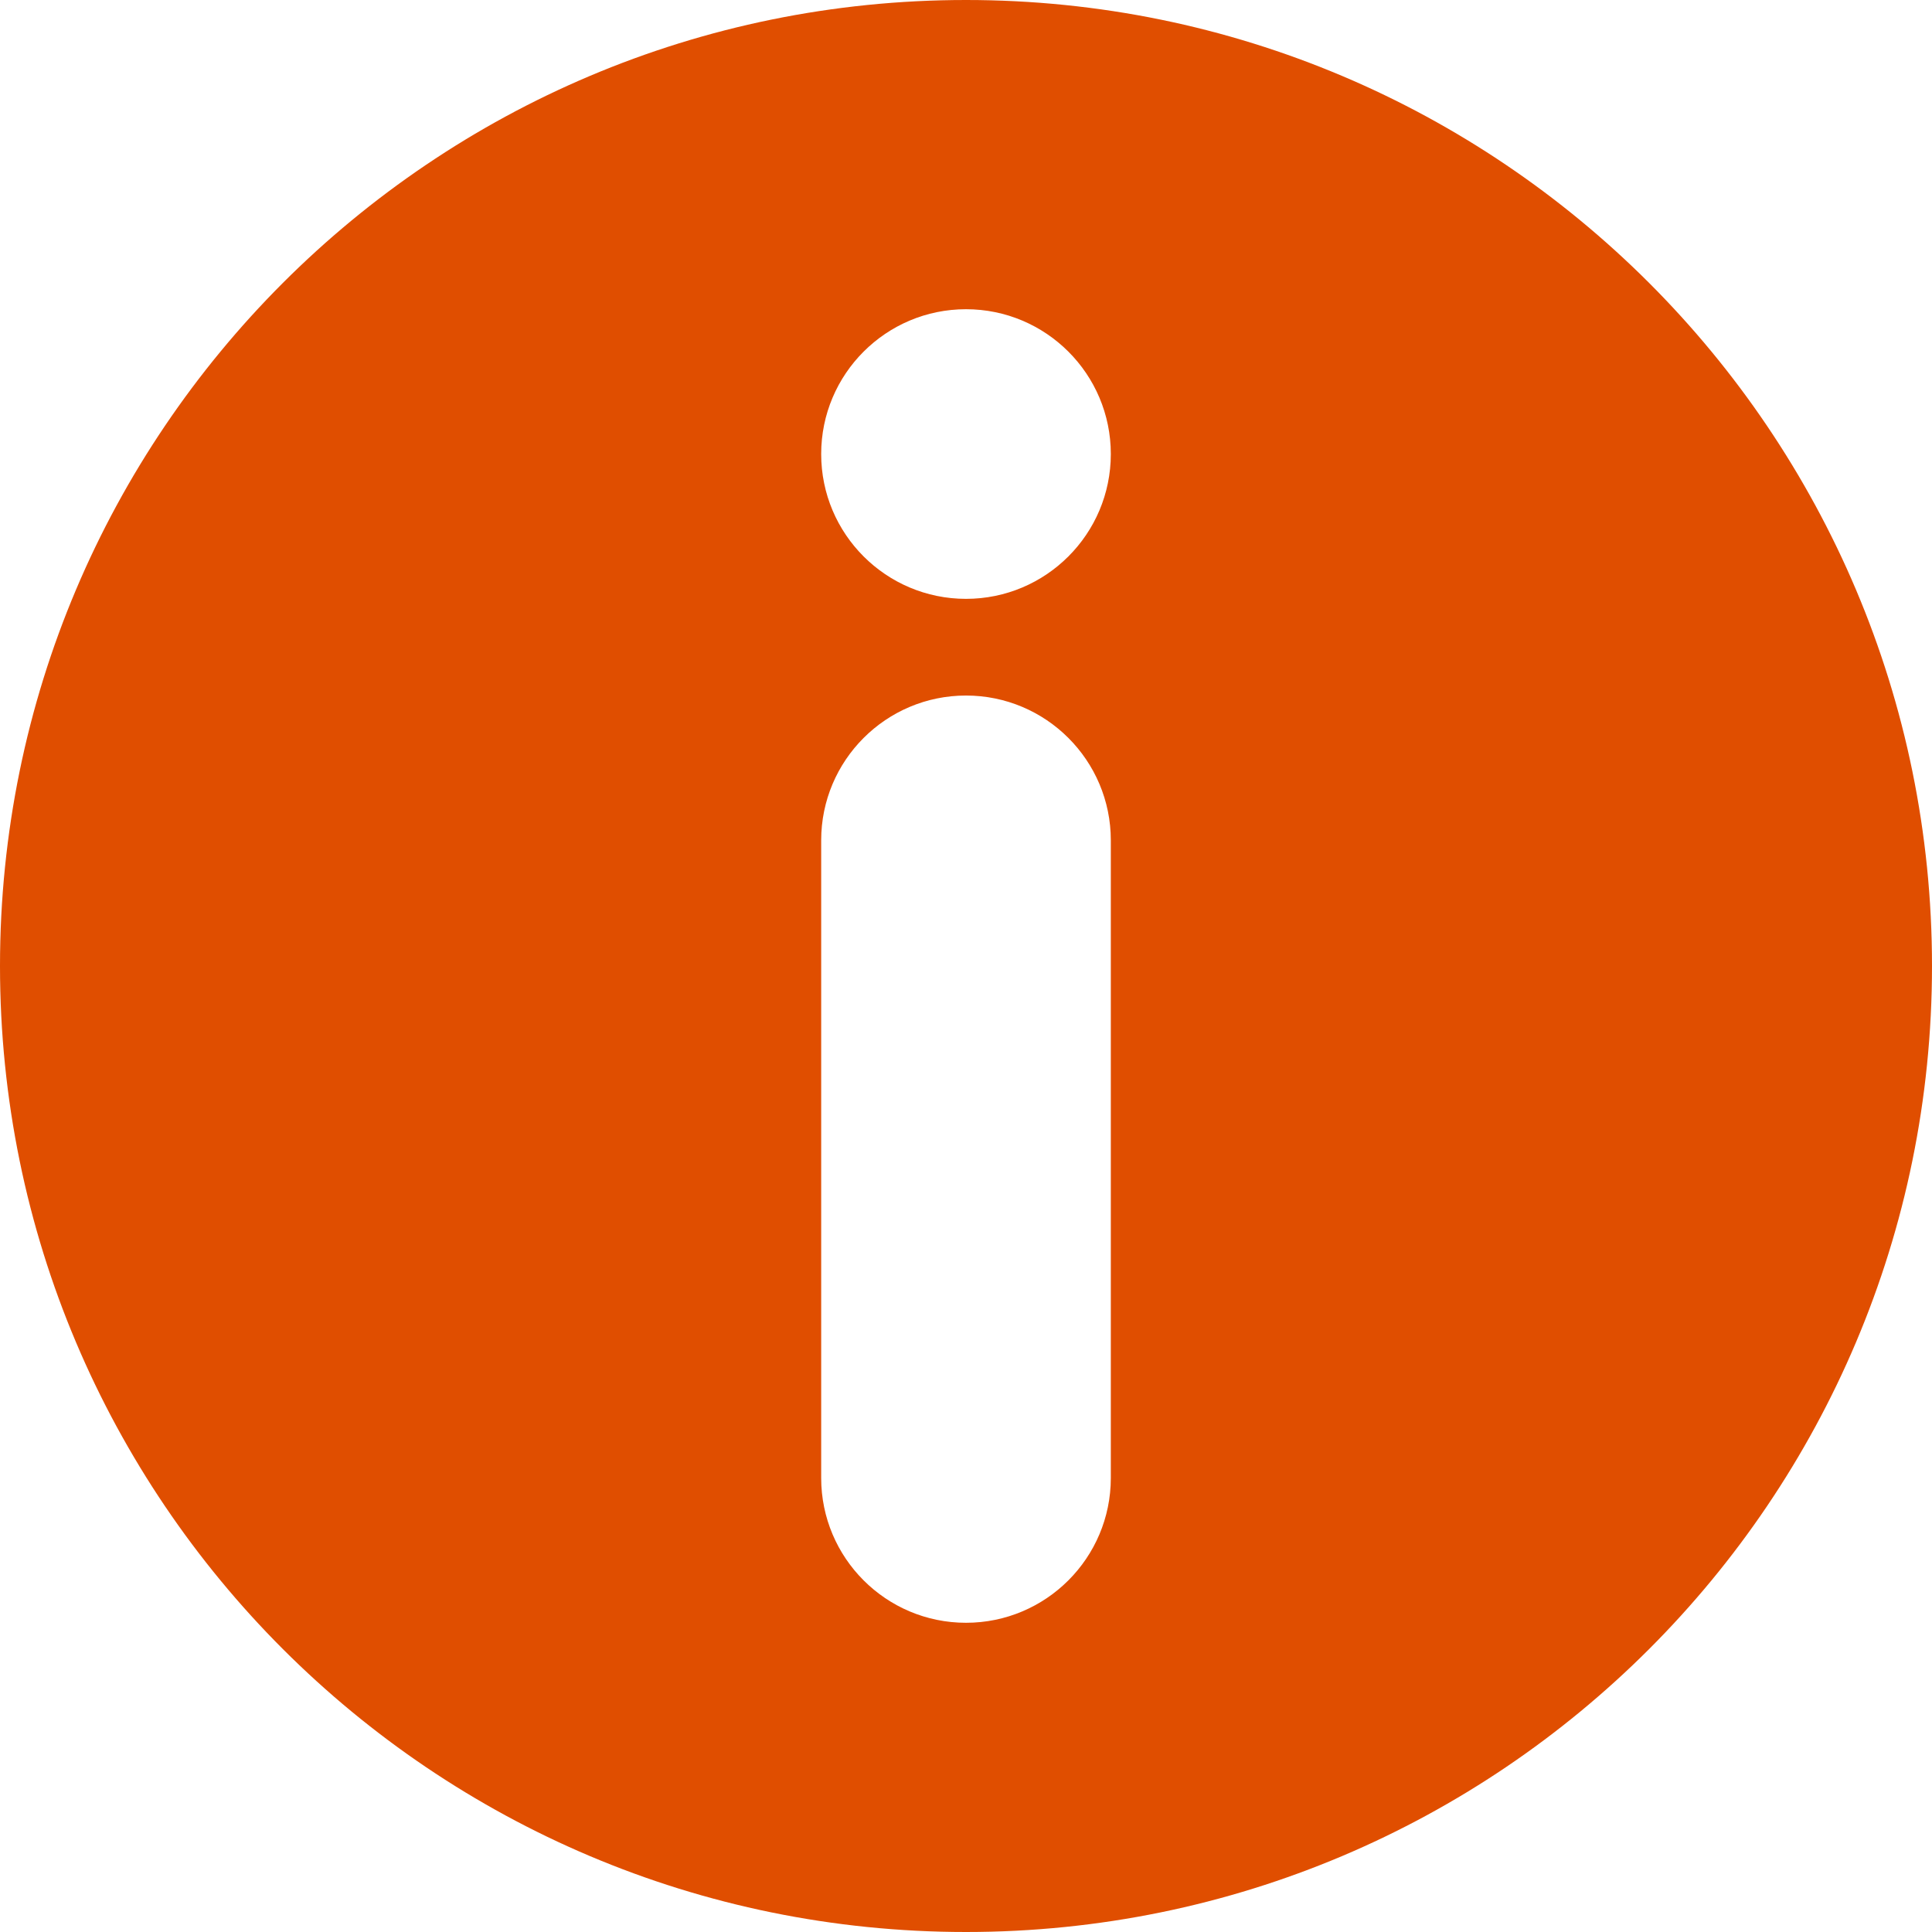 <?xml version="1.0" encoding="utf-8"?>
<!-- Generator: Adobe Illustrator 26.1.0, SVG Export Plug-In . SVG Version: 6.00 Build 0)  -->
<svg version="1.1" id="Layer_1" xmlns="http://www.w3.org/2000/svg" xmlns:xlink="http://www.w3.org/1999/xlink" x="0px" y="0px"
	 viewBox="0 0 473.6 473.6" style="enable-background:new 0 0 473.6 473.6;" xml:space="preserve">
<style type="text/css">
	.st0{fill-rule:evenodd;clip-rule:evenodd;fill:#e04e00;}
</style>
<path class="st0" d="M236.8,473.6C106,473.6,0,367.6,0,236.8S106,0,236.8,0c130.8,0,236.8,106,236.8,236.8
	C473.6,367.6,367.6,473.6,236.8,473.6z M201.3,206v156.3c0,19.6,15.9,35.5,35.5,35.5c19.6,0,35.5-15.9,35.5-35.5V206
	c0-19.6-15.9-35.5-35.5-35.5C217.2,170.5,201.3,186.4,201.3,206z M236.8,146.8c19.6,0,35.5-15.9,35.5-35.5
	c0-19.6-15.9-35.5-35.5-35.5c-19.6,0-35.5,15.9-35.5,35.5C201.3,130.9,217.2,146.8,236.8,146.8z"/>
</svg>
